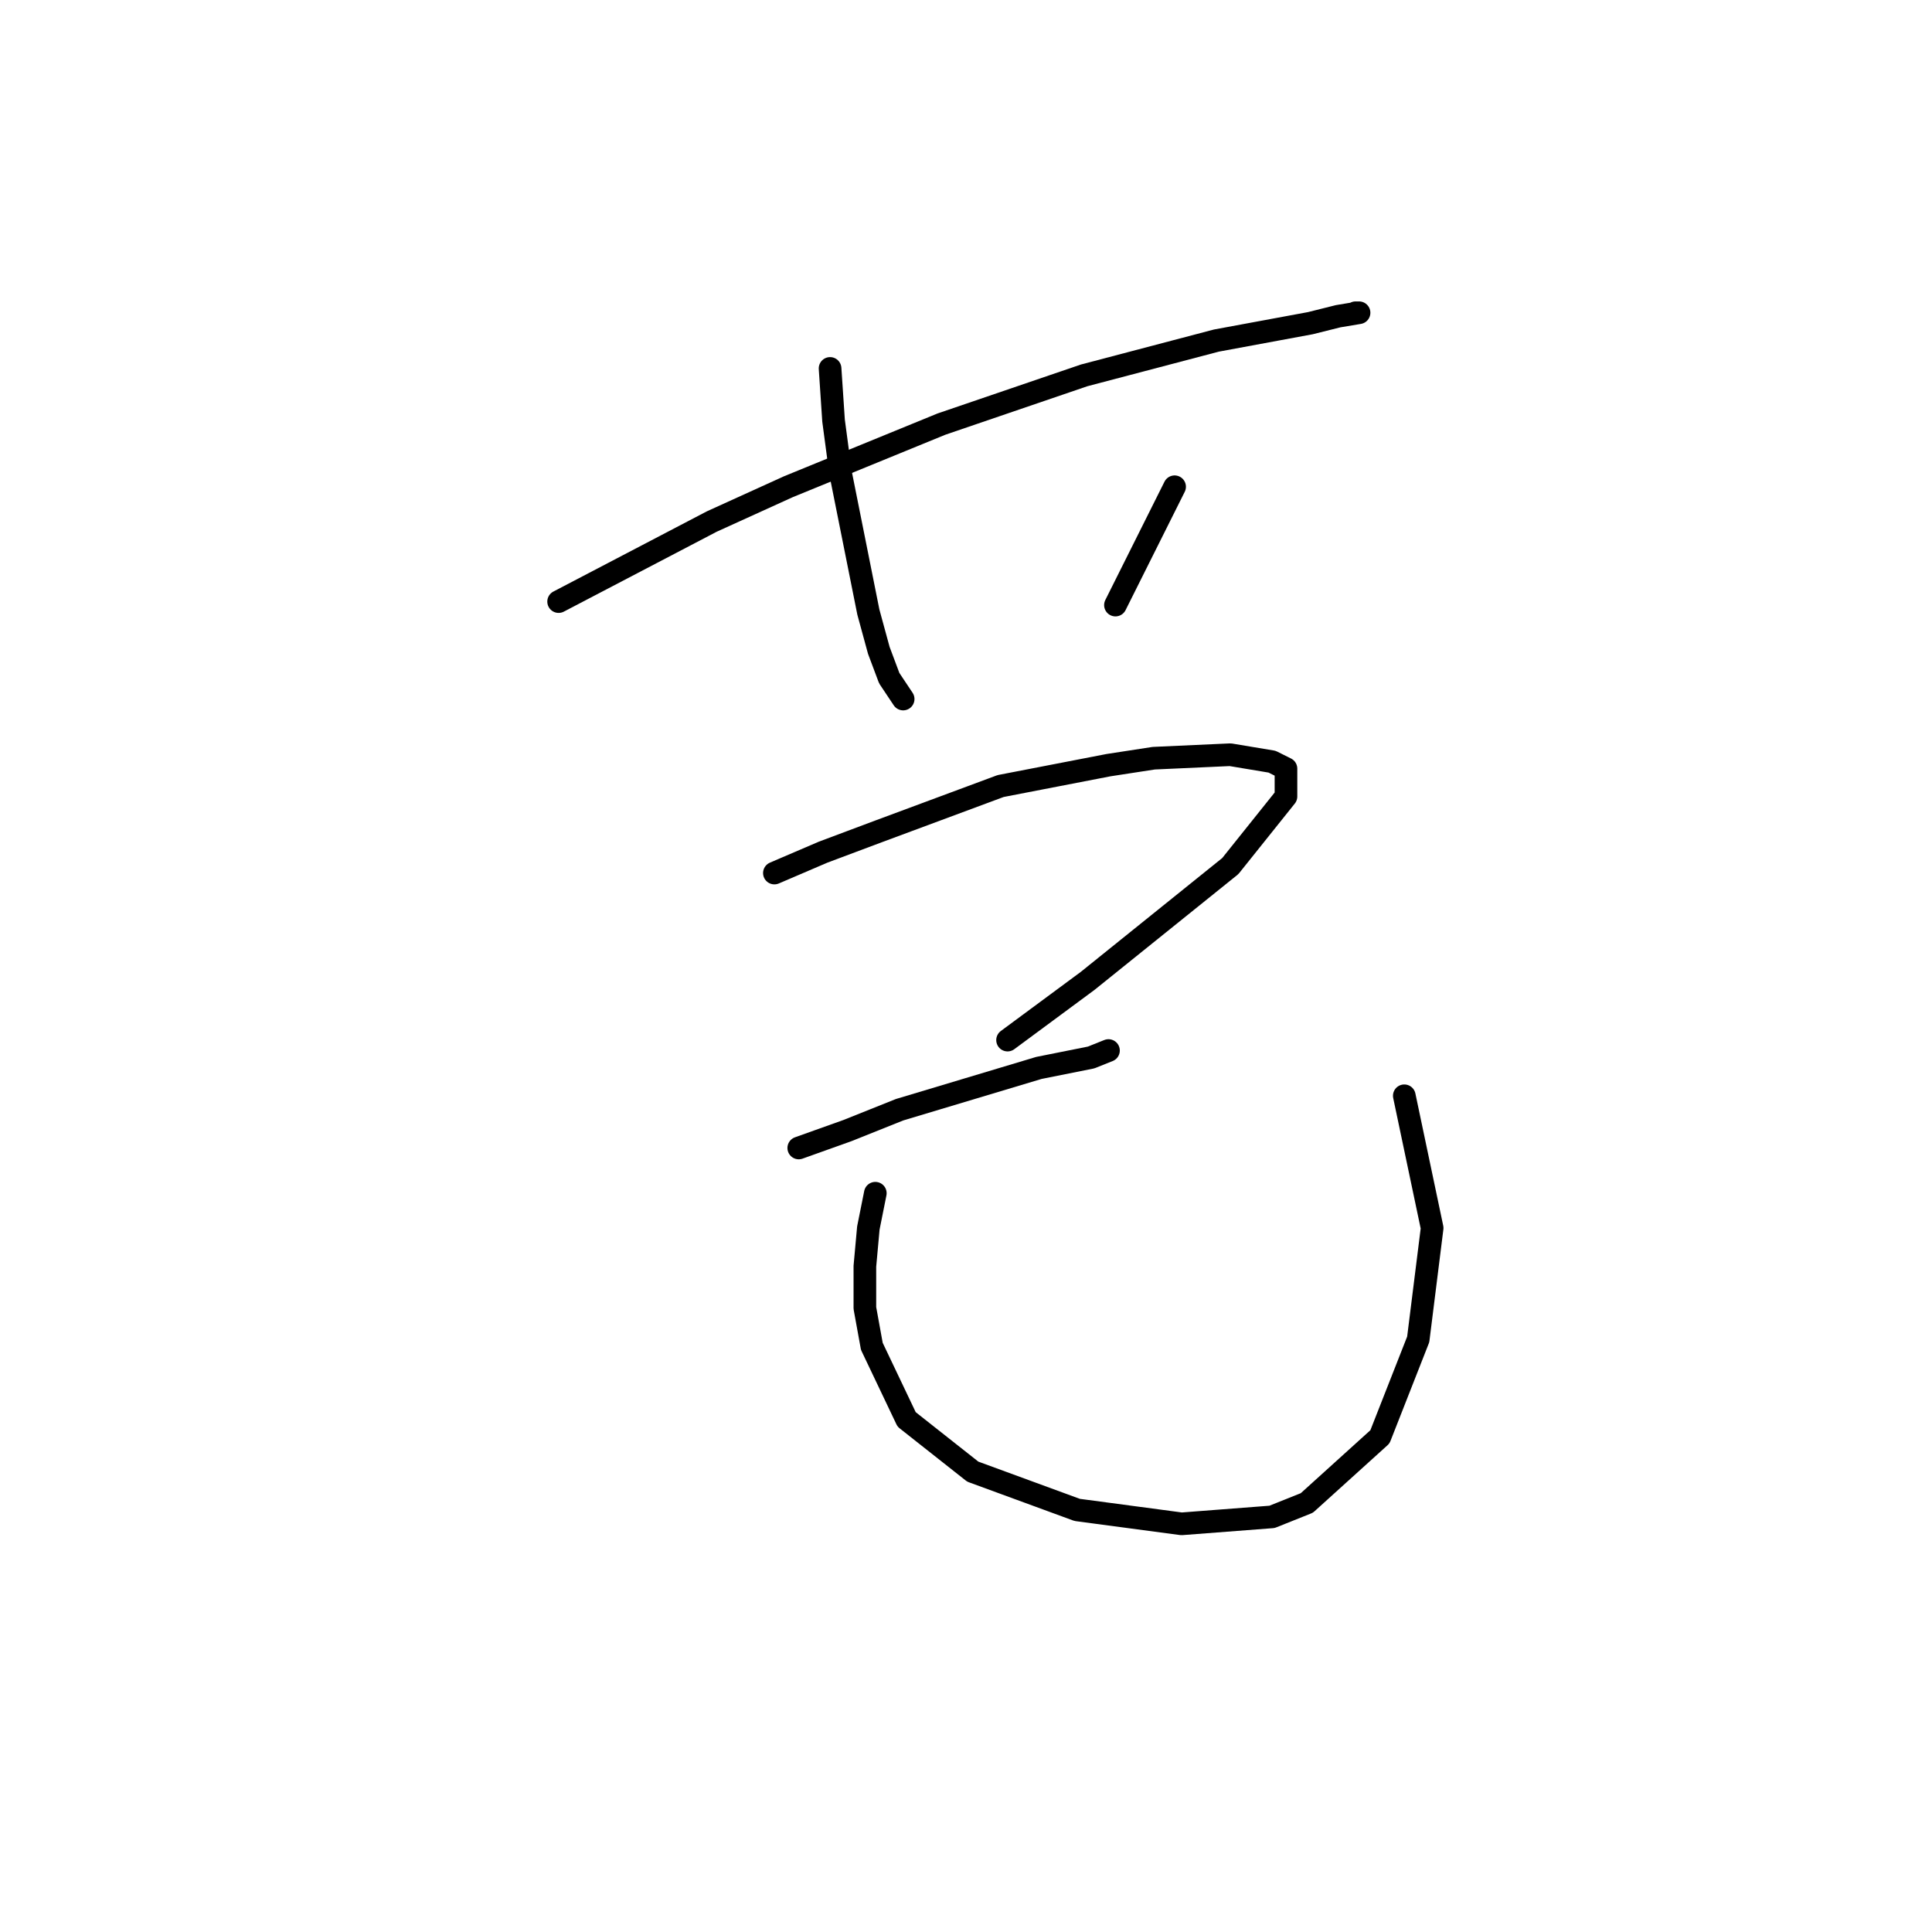 <?xml version="1.0" standalone="no"?>
    <svg width="256" height="256" xmlns="http://www.w3.org/2000/svg" version="1.1">
    <polyline stroke="black" stroke-width="3" stroke-linecap="round" fill="transparent" stroke-linejoin="round" points="74.02 79.714 94.31 69.108 104.455 64.497 124.745 56.196 143.652 49.74 161.175 45.129 173.626 42.823 177.315 41.901 180.082 41.44 179.621 41.44 179.621 41.44 " />
        <polyline stroke="black" stroke-width="3" stroke-linecap="round" fill="transparent" stroke-linejoin="round" points="109.989 48.818 110.45 55.735 111.372 62.652 115.061 81.098 116.445 86.17 117.828 89.859 119.673 92.626 119.673 92.626 " />
        <polyline stroke="black" stroke-width="3" stroke-linecap="round" fill="transparent" stroke-linejoin="round" points="155.642 64.497 147.802 80.176 147.802 80.176 " />
        <polyline stroke="black" stroke-width="3" stroke-linecap="round" fill="transparent" stroke-linejoin="round" points="102.611 115.683 109.067 112.916 116.445 110.15 132.585 104.155 146.88 101.388 152.875 100.466 163.02 100.004 168.553 100.927 170.398 101.849 170.398 105.538 163.02 114.761 144.113 129.978 133.507 137.818 133.507 137.818 " />
        <polyline stroke="black" stroke-width="3" stroke-linecap="round" fill="transparent" stroke-linejoin="round" points="105.839 152.113 112.295 149.807 119.212 147.041 137.657 141.507 144.574 140.124 146.88 139.201 146.88 139.201 " />
        <polyline stroke="black" stroke-width="3" stroke-linecap="round" fill="transparent" stroke-linejoin="round" points="115.984 158.108 115.061 162.719 114.6 167.792 114.6 173.325 115.523 178.398 120.134 188.082 128.896 194.999 142.73 200.071 156.564 201.916 168.553 200.994 173.165 199.149 182.849 190.388 187.921 177.476 189.766 162.719 186.077 145.196 186.077 145.196 " />
        </svg>